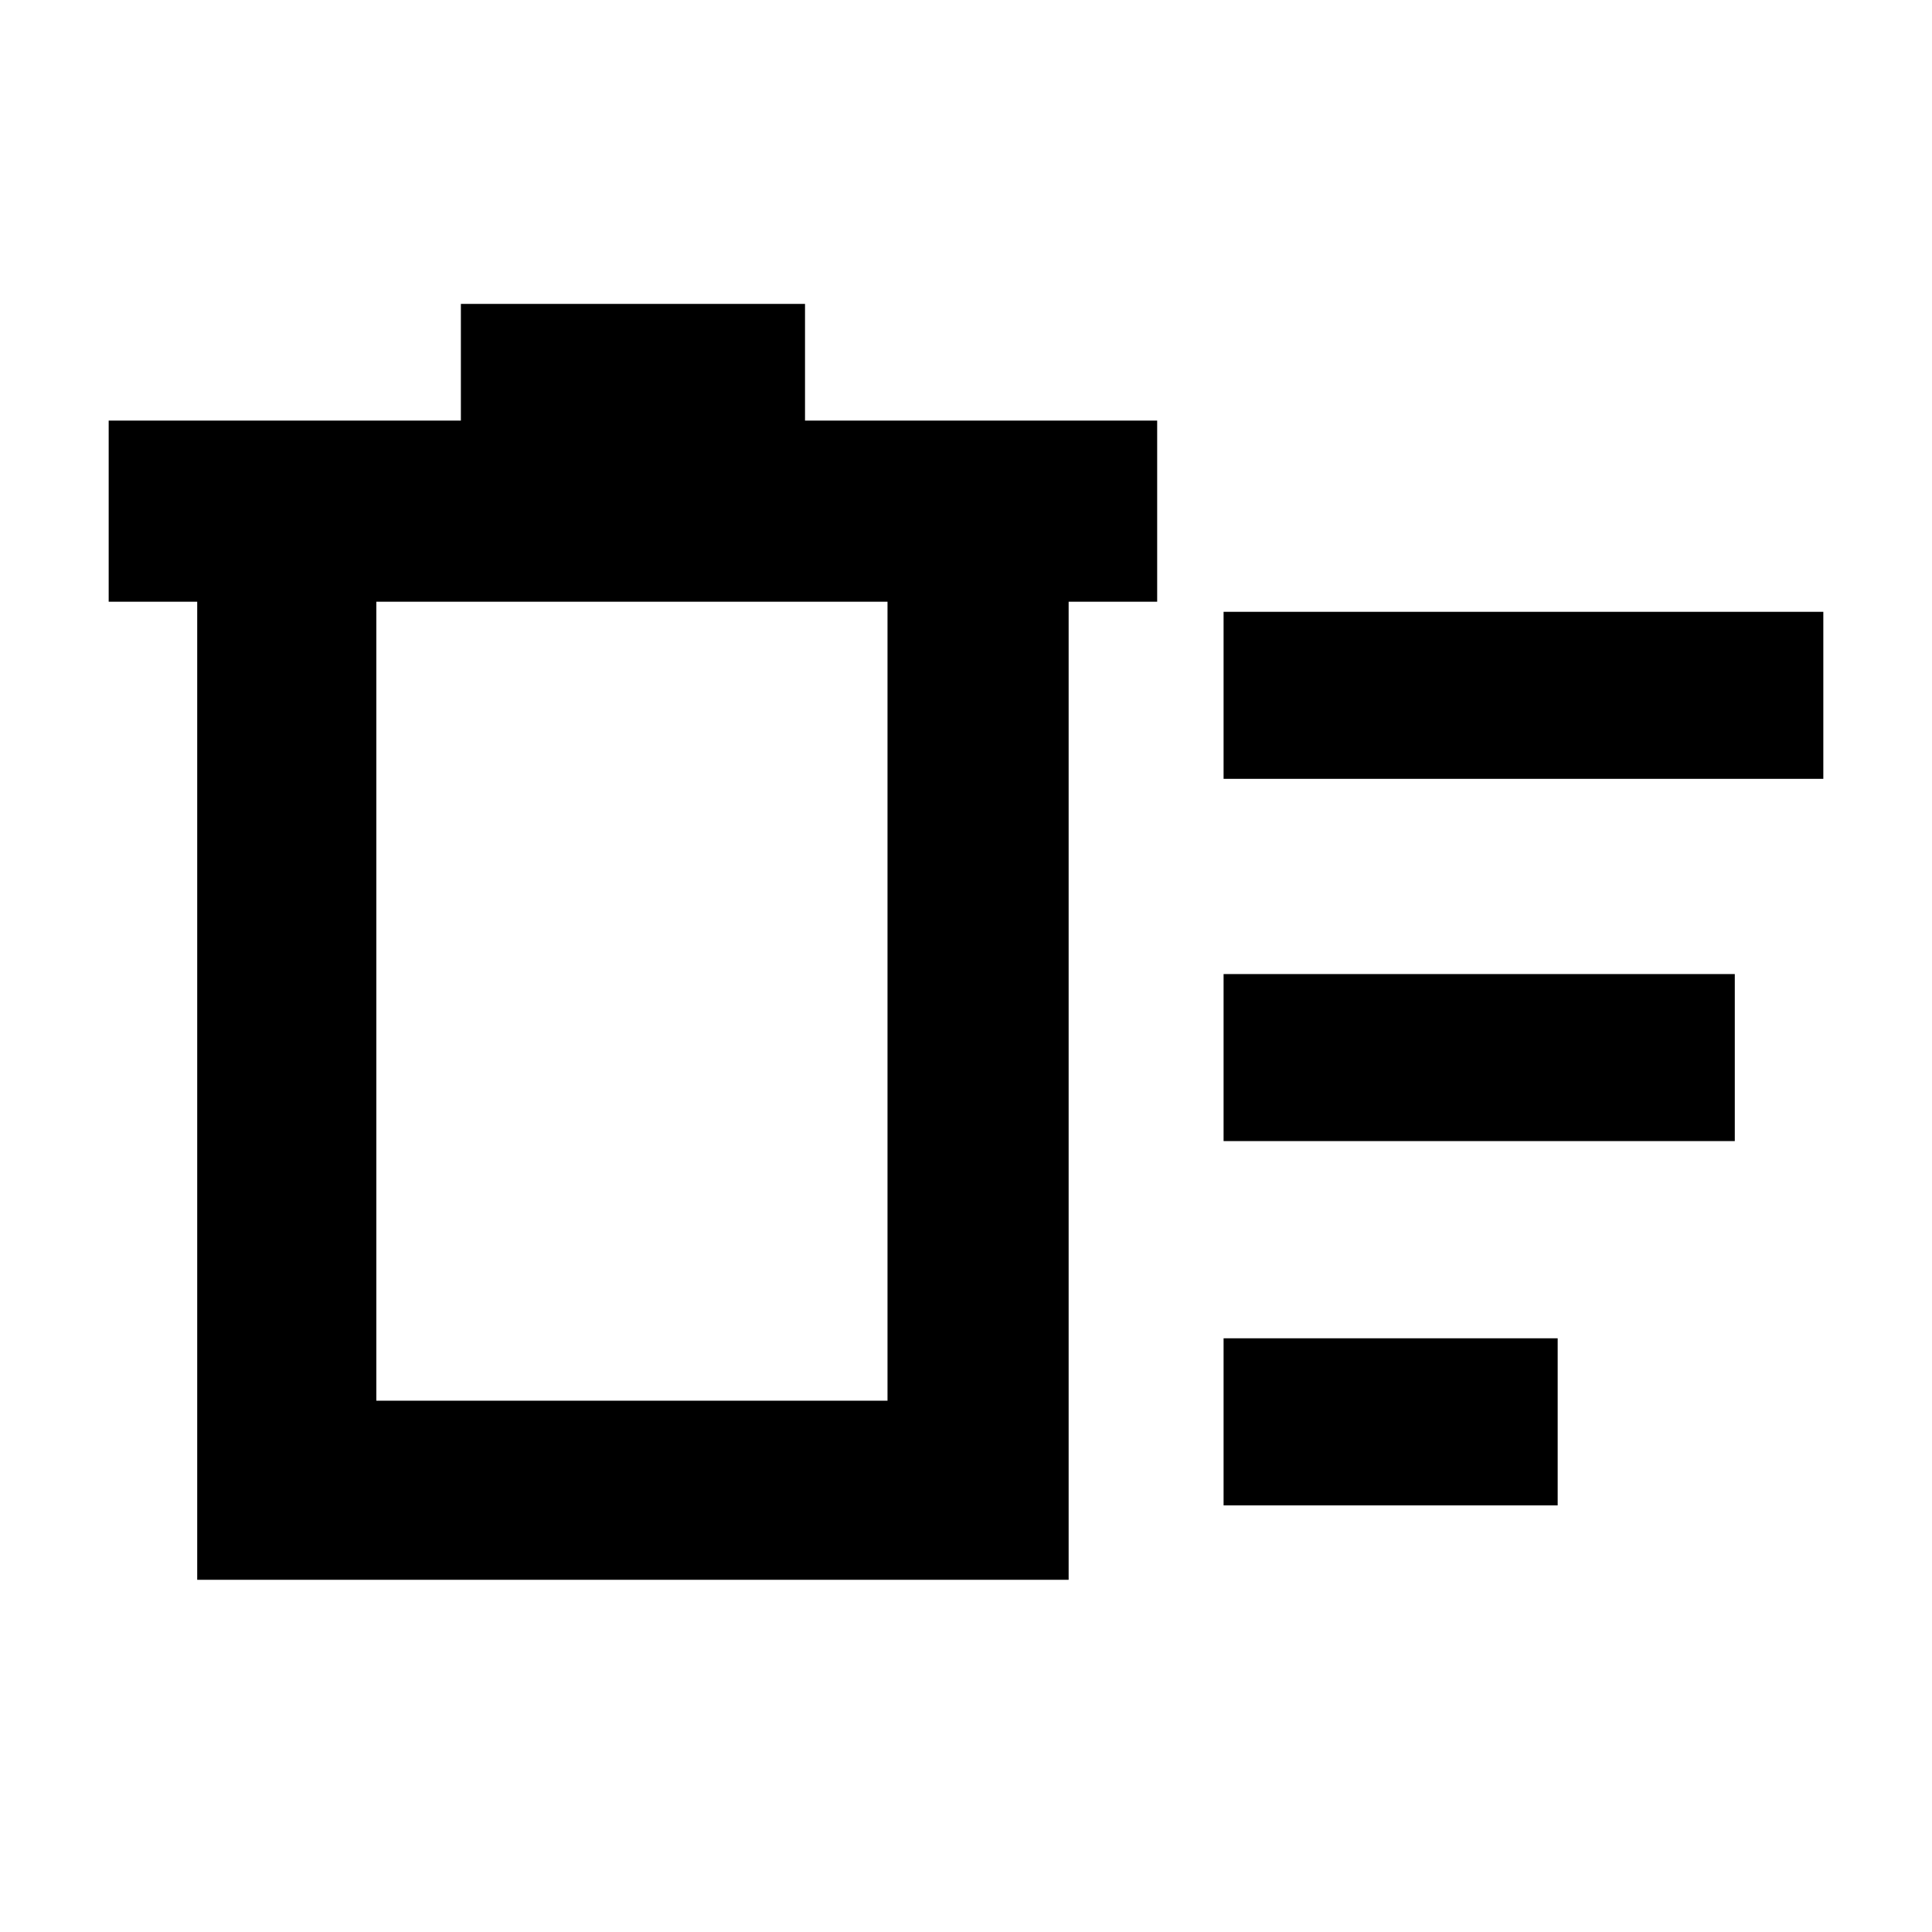 <svg xmlns="http://www.w3.org/2000/svg" height="40" width="40"><path d="M25.333 31.167V27.708H32.25V31.167ZM25.333 16.125V12.667H37.75V16.125ZM25.333 23.625V20.167H35.917V23.625ZM4.083 12.458H2.25V8.708H9.542V6.292H16.667V8.708H23.958V12.458H22.125V32.708H4.083ZM7.792 12.458V29H18.375V12.458ZM7.792 12.458V29Z"/></svg>